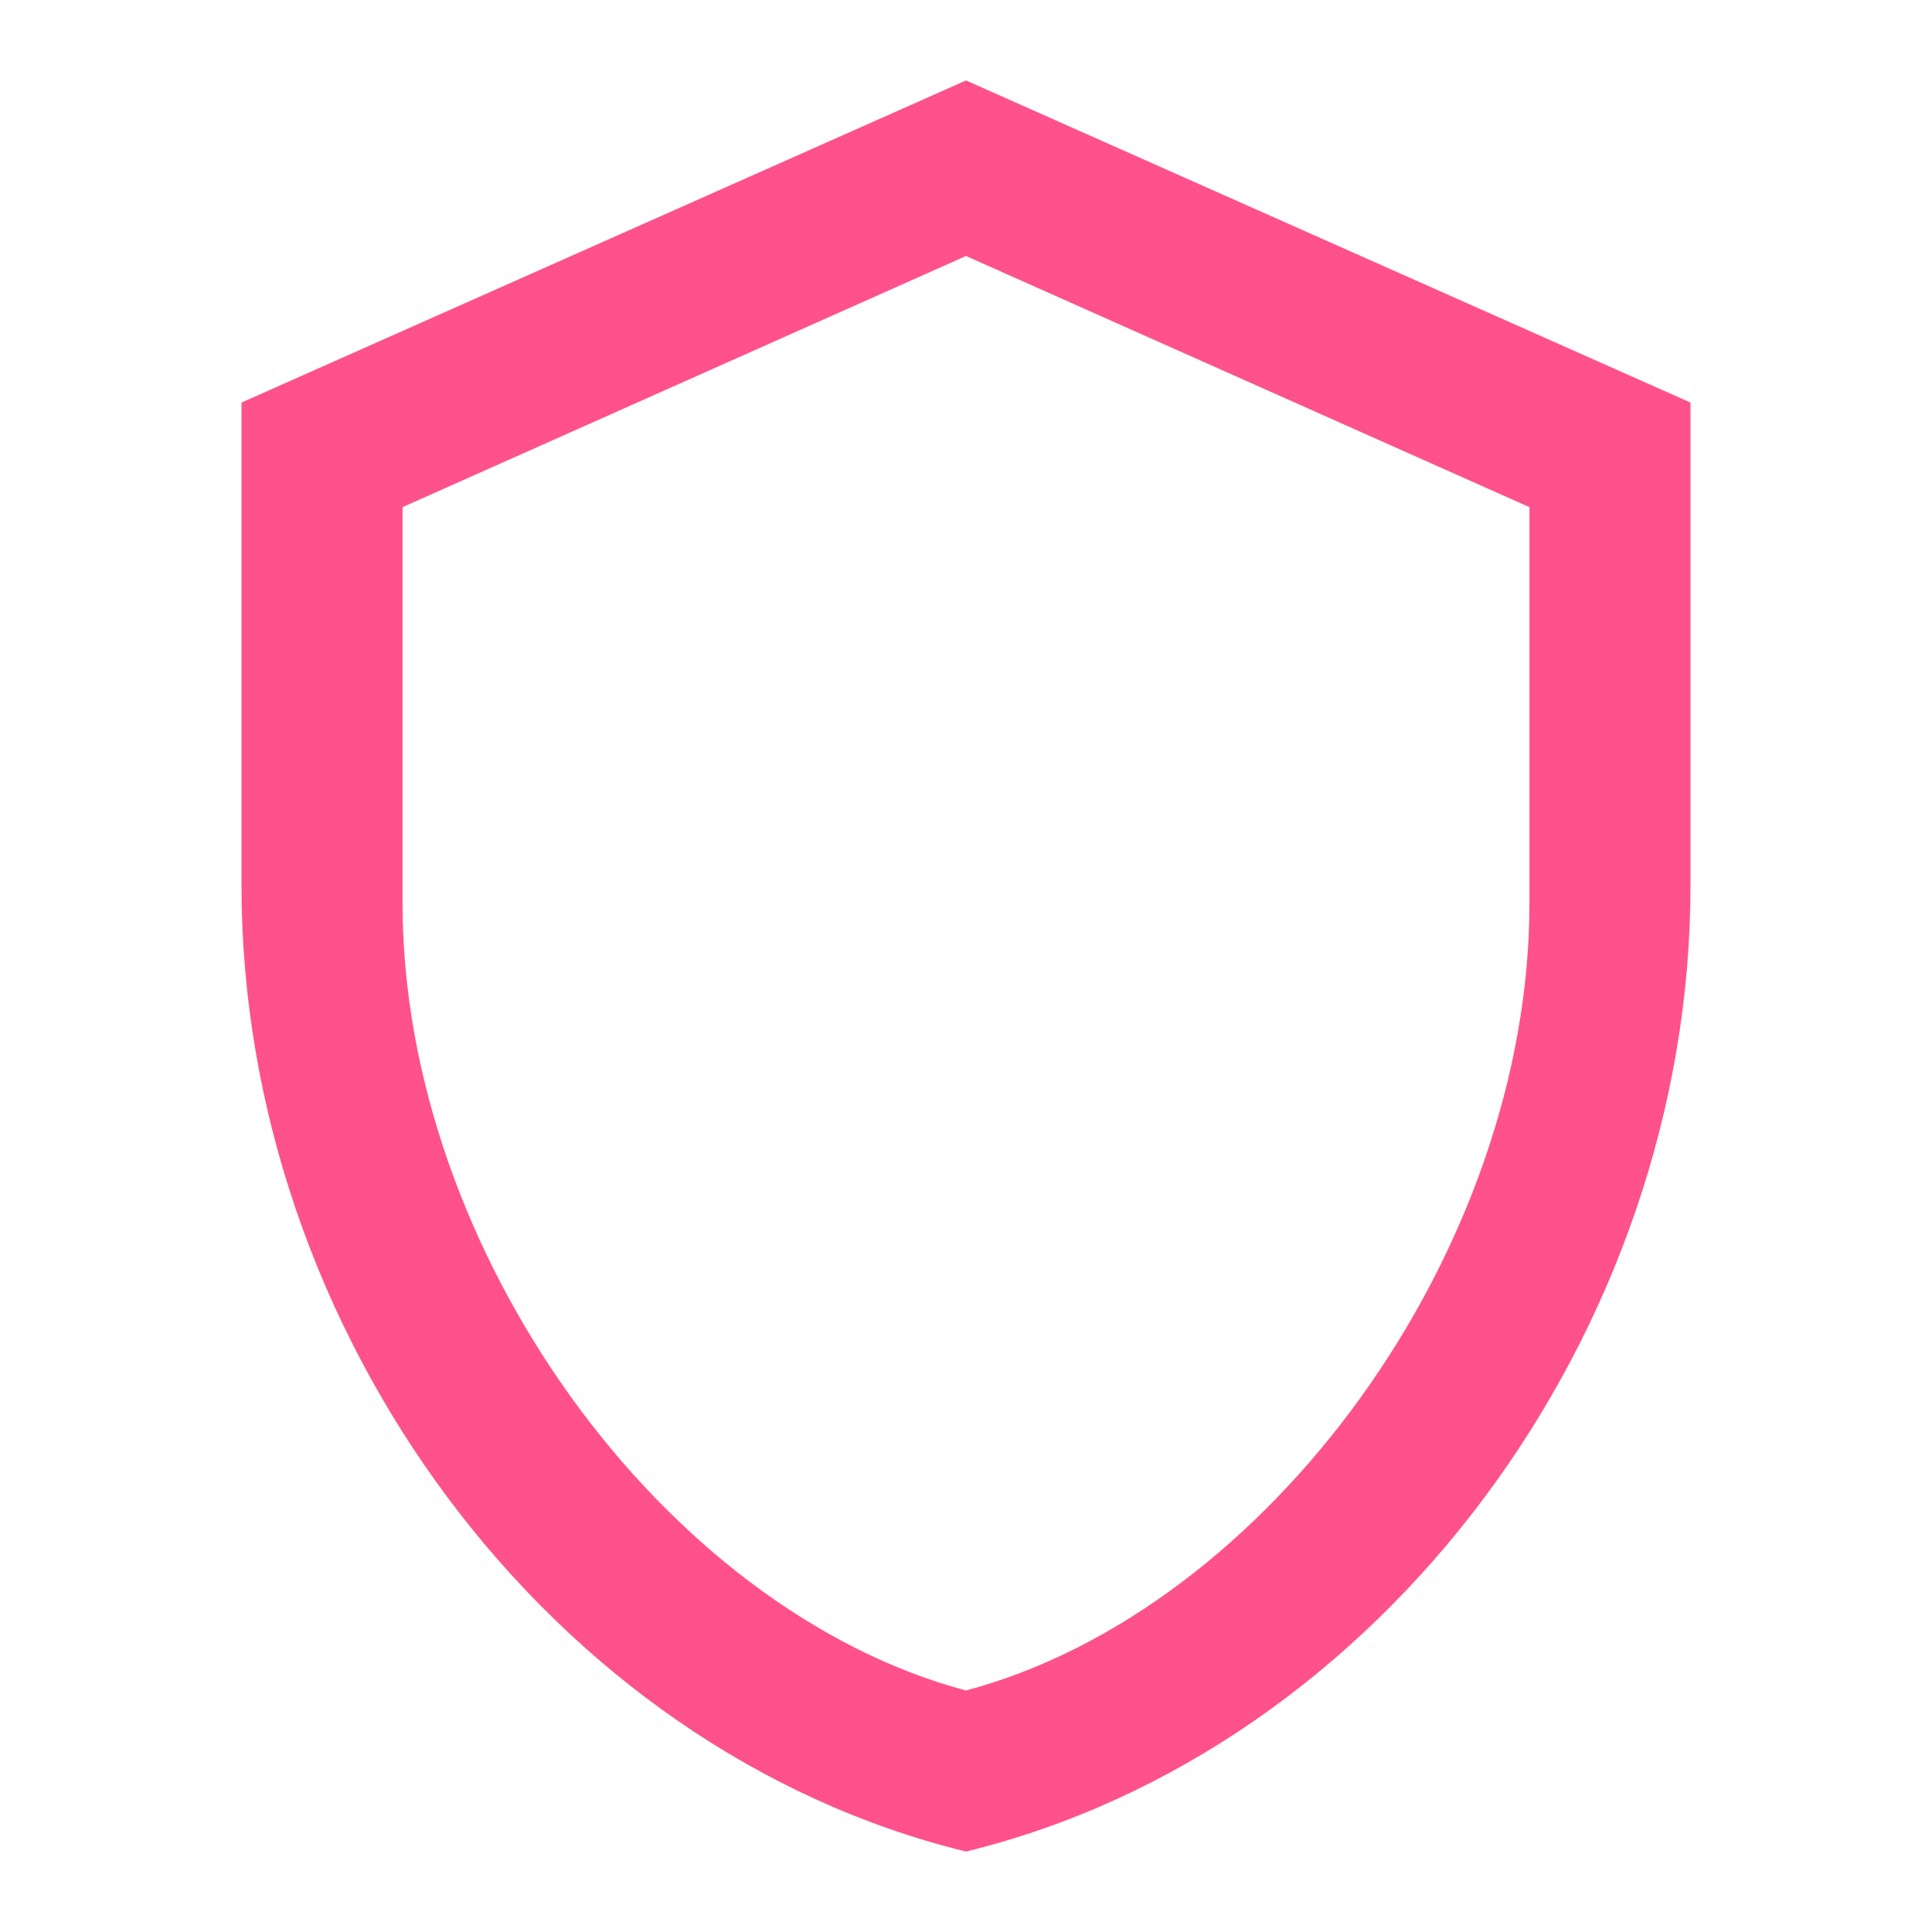 <svg width="14" height="14" viewBox="0 0 14 14" fill="none" xmlns="http://www.w3.org/2000/svg">
<path d="M12.25 6.417C12.25 9.654 10.01 12.682 7 13.417C3.99 12.682 1.75 9.654 1.75 6.417V2.917L7 0.583L12.25 2.917V6.417ZM7 12.25C9.188 11.667 11.083 9.065 11.083 6.545V3.675L7 1.855L2.917 3.675V6.545C2.917 9.065 4.812 11.667 7 12.25Z" fill="#FF518C"/>
</svg>
